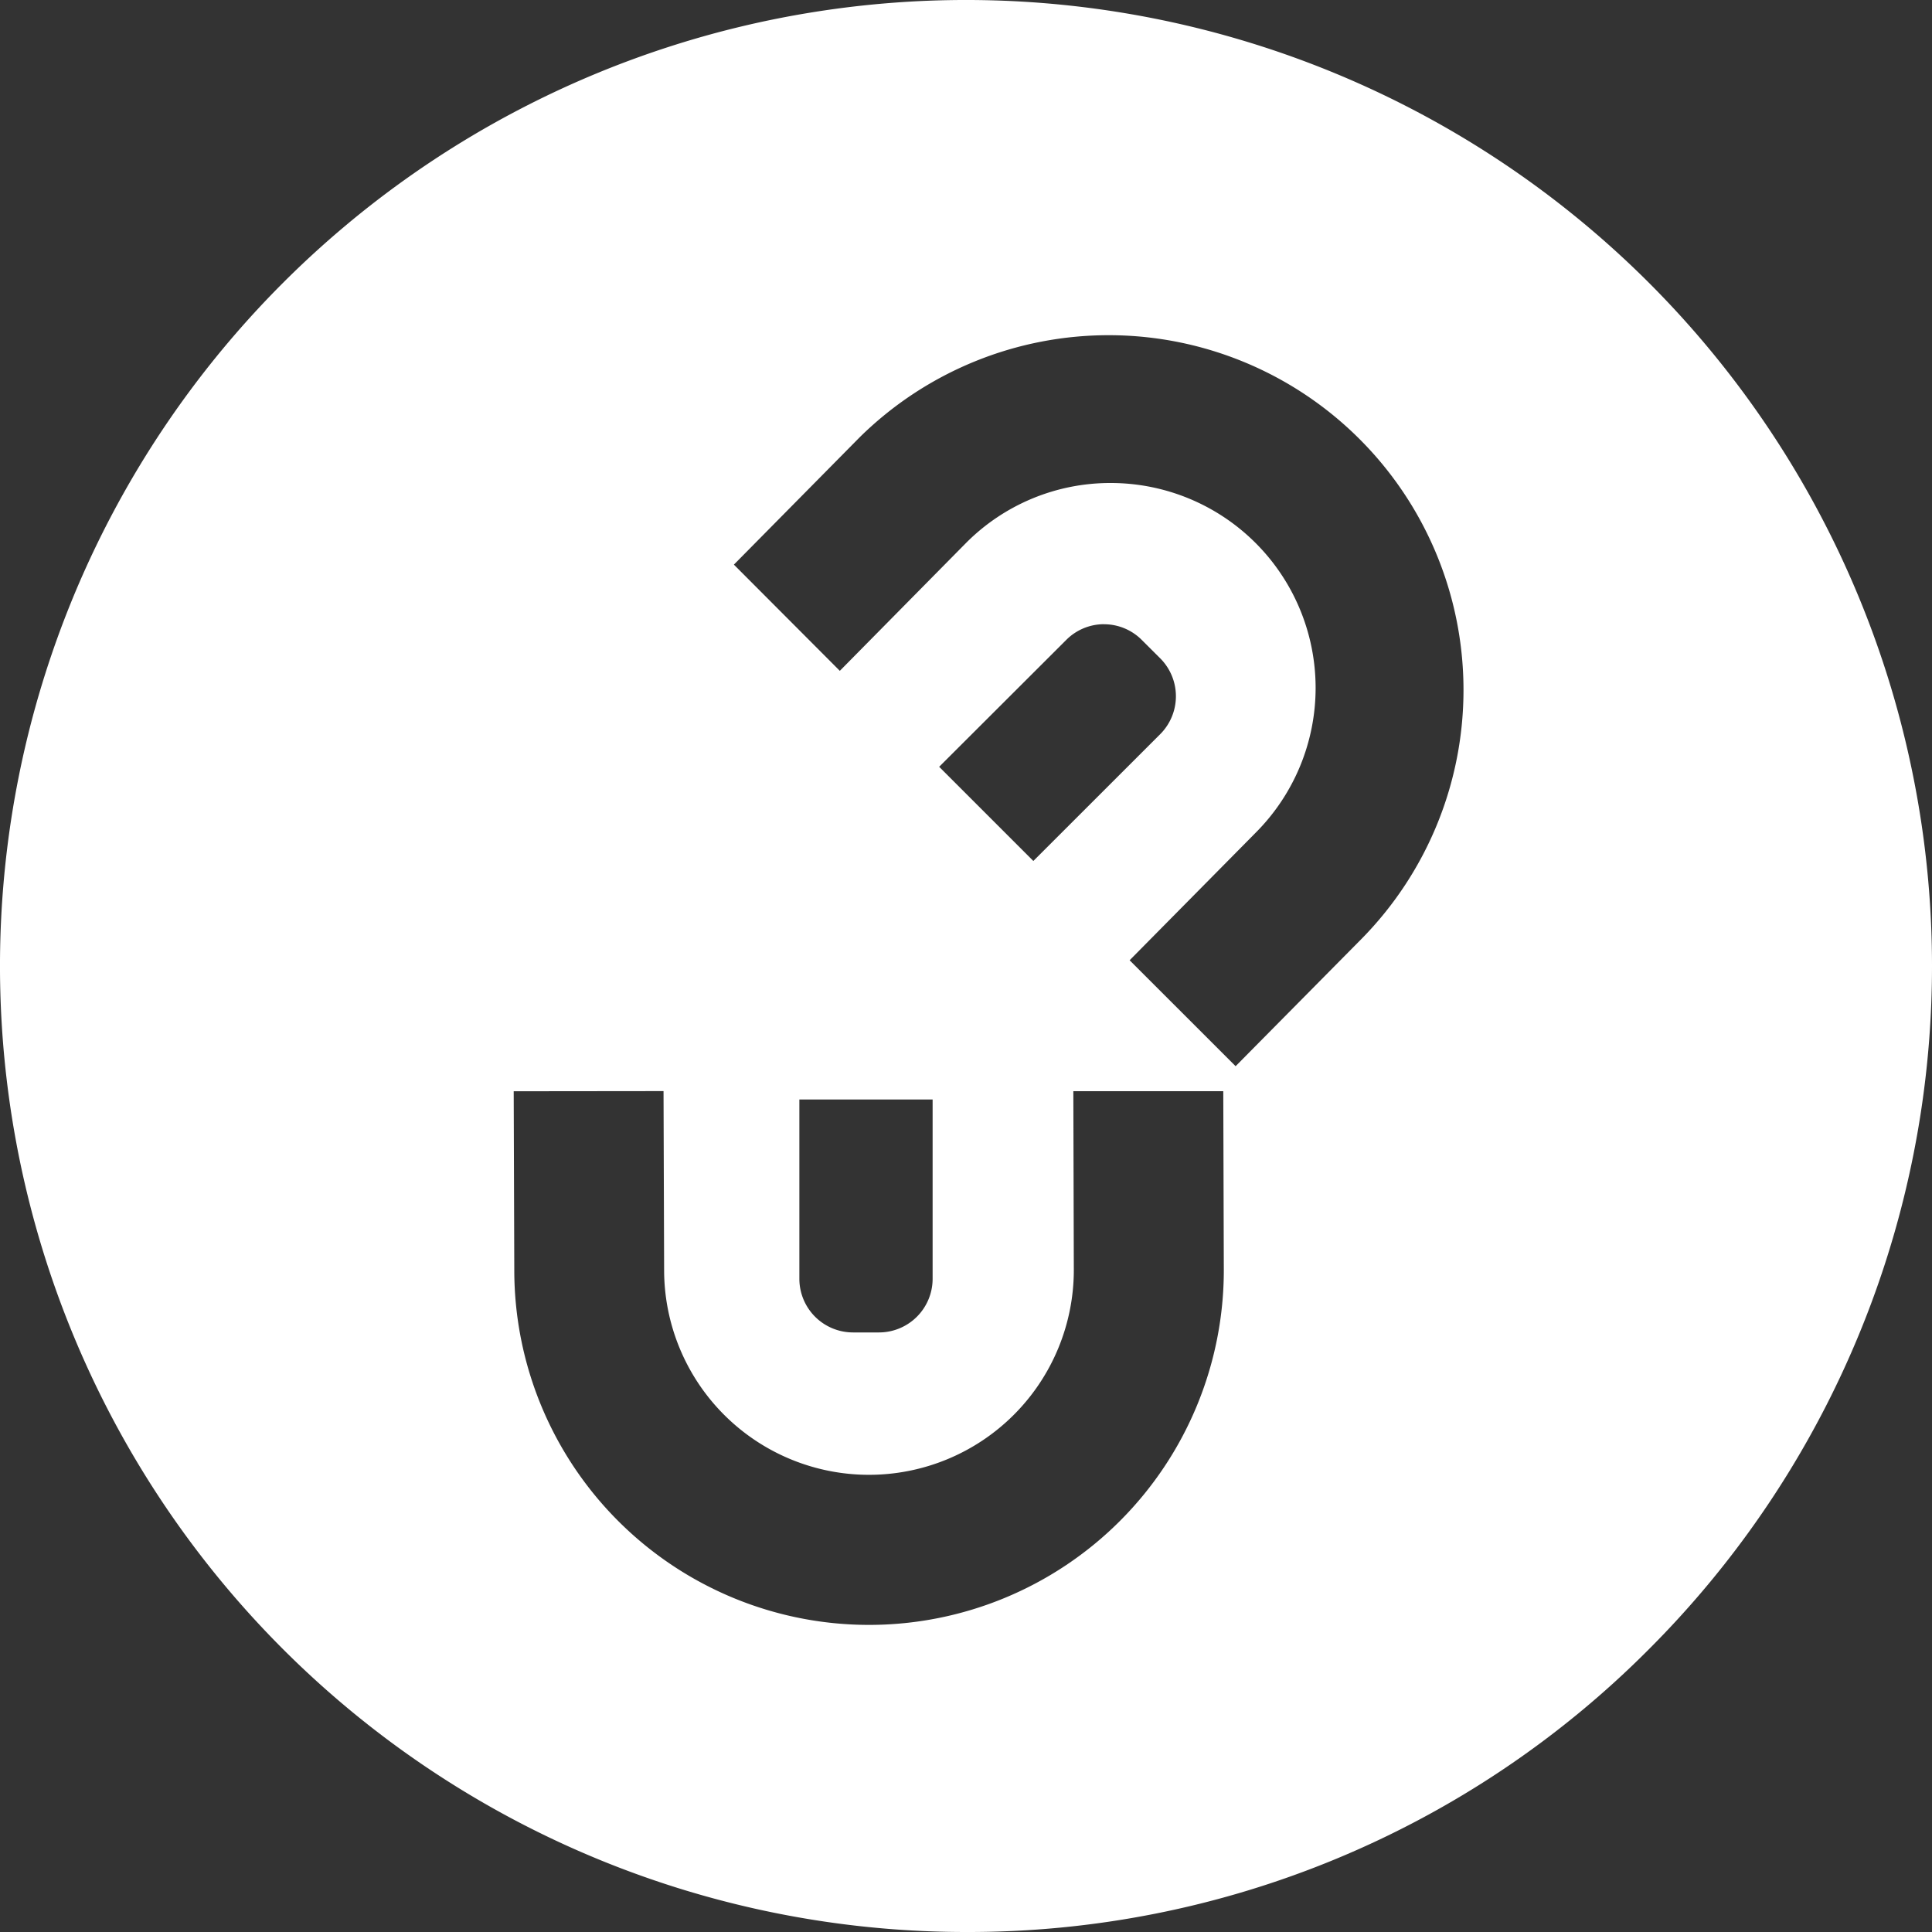 <svg xmlns="http://www.w3.org/2000/svg" width="36" height="36" viewBox="0 0 36 36">
  <rect x="0" y="0" width="36" height="36" fill="#333333" stroke="none"/>
  <path id="Oval_Copy_9" data-name="Oval Copy 9" d="M18,36A18,18,0,0,1,5.272,5.272,18,18,0,0,1,30.728,30.728,17.882,17.882,0,0,1,18,36ZM9.572,20.334l.011,3.333a6.61,6.61,0,0,0,13.221,0l-.01-3.334H20l.009,3.331a3.817,3.817,0,1,1-7.634,0l-.011-3.333Zm5.323.153v3.341a1,1,0,0,0,1,1h.483a1,1,0,0,0,1-1V20.487ZM20.7,9a3.818,3.818,0,0,1,2.7,6.514l-2.351,2.379,1.975,1.974,2.351-2.377a6.611,6.611,0,0,0-9.349-9.349l-2.351,2.38L15.649,12.5,18,10.118A3.79,3.79,0,0,1,20.7,9Zm-.125,2.631a.994.994,0,0,0-.707.293L17.5,14.288l1.755,1.755,2.363-2.362a1,1,0,0,0,0-1.415l-.342-.341A.993.993,0,0,0,20.574,11.632Z" fill="#fff"/>
</svg>
